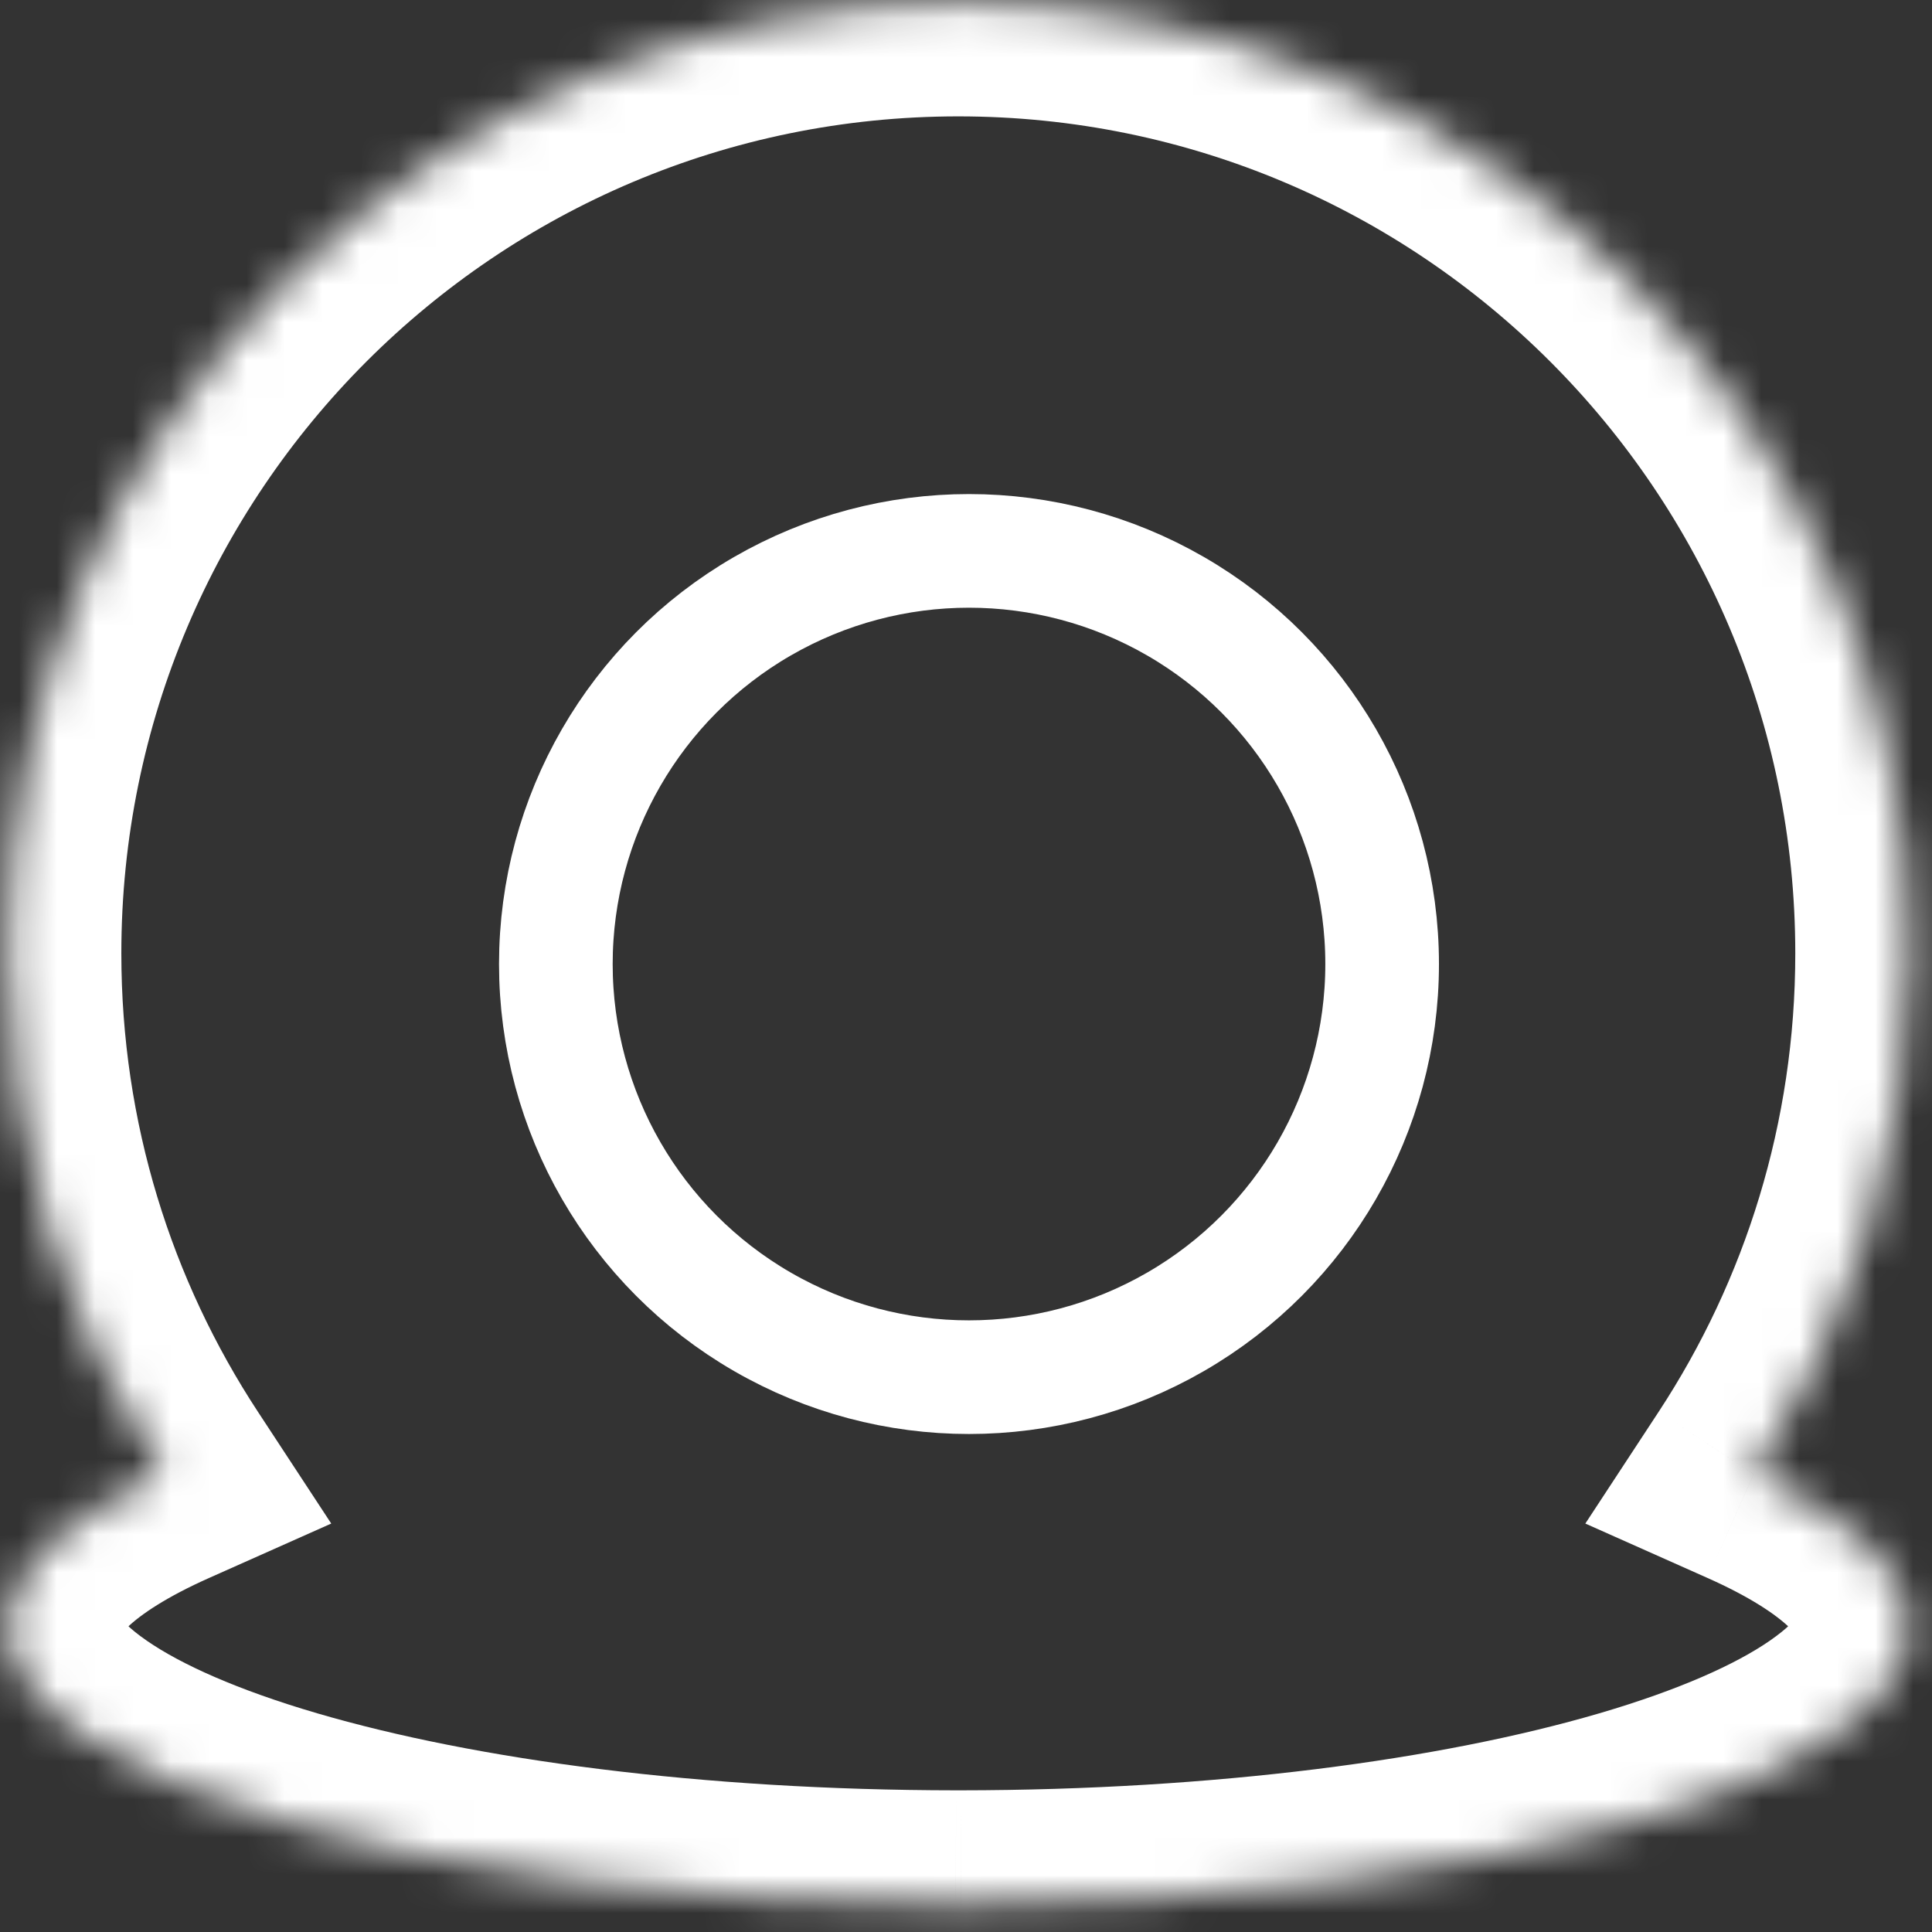 <svg width="51" height="51" viewBox="0 0 51 51" fill="none" xmlns="http://www.w3.org/2000/svg">
<rect x="0" y="0" width="51" height="51" fill="#333333" stroke="none"/>
<mask id="path-1-inside-1" fill="white">
<path fill-rule="evenodd" clip-rule="evenodd" d="M46.293 38.913C48.884 34.965 50.391 30.241 50.391 25.166C50.391 11.307 39.156 0.072 25.297 0.072C11.438 0.072 0.203 11.307 0.203 25.166C0.203 30.241 1.71 34.965 4.3 38.913C1.709 40.066 0.203 41.446 0.203 42.929C0.203 46.971 11.402 50.249 25.23 50.26C25.252 50.26 25.274 50.26 25.297 50.26C25.319 50.26 25.341 50.26 25.363 50.26C39.191 50.249 50.391 46.971 50.391 42.929C50.391 41.446 48.884 40.066 46.293 38.913Z"/>
</mask>
<path d="M46.293 38.913L43.785 37.267L41.849 40.218L45.073 41.654L46.293 38.913ZM4.3 38.913L5.52 41.654L8.744 40.218L6.808 37.267L4.3 38.913ZM25.23 50.26L25.238 47.26L25.233 47.26L25.23 50.26ZM25.363 50.26L25.361 47.26L25.355 47.26L25.363 50.26ZM47.391 25.166C47.391 29.639 46.065 33.793 43.785 37.267L48.802 40.559C51.703 36.136 53.391 30.844 53.391 25.166H47.391ZM25.297 3.072C37.499 3.072 47.391 12.964 47.391 25.166H53.391C53.391 9.65 40.812 -2.928 25.297 -2.928V3.072ZM3.203 25.166C3.203 12.964 13.095 3.072 25.297 3.072V-2.928C9.781 -2.928 -2.797 9.65 -2.797 25.166H3.203ZM6.808 37.267C4.529 33.793 3.203 29.639 3.203 25.166H-2.797C-2.797 30.844 -1.11 36.136 1.792 40.559L6.808 37.267ZM3.203 42.929C3.203 43.282 3.011 43.296 3.361 42.959C3.716 42.617 4.397 42.154 5.52 41.654L3.08 36.172C1.613 36.826 0.245 37.63 -0.801 38.636C-1.852 39.648 -2.797 41.093 -2.797 42.929H3.203ZM25.233 47.26C18.52 47.255 12.56 46.453 8.374 45.227C6.261 44.608 4.771 43.93 3.876 43.311C2.89 42.629 3.203 42.45 3.203 42.929H-2.797C-2.797 45.429 -1.084 47.176 0.462 48.245C2.099 49.378 4.272 50.278 6.688 50.985C11.559 52.412 18.112 53.254 25.228 53.26L25.233 47.26ZM25.297 47.26C25.277 47.26 25.258 47.26 25.238 47.26L25.223 53.26C25.247 53.26 25.272 53.26 25.297 53.26V47.26ZM25.355 47.26C25.336 47.26 25.316 47.26 25.297 47.26V53.26C25.322 53.26 25.346 53.26 25.371 53.26L25.355 47.26ZM47.391 42.929C47.391 42.45 47.704 42.629 46.718 43.311C45.823 43.93 44.332 44.608 42.219 45.227C38.034 46.453 32.074 47.255 25.361 47.26L25.366 53.26C32.481 53.254 39.035 52.412 43.906 50.985C46.321 50.278 48.494 49.378 50.132 48.245C51.678 47.176 53.391 45.429 53.391 42.929H47.391ZM45.073 41.654C46.197 42.154 46.877 42.617 47.233 42.959C47.583 43.296 47.391 43.282 47.391 42.929H53.391C53.391 41.093 52.445 39.648 51.394 38.636C50.349 37.63 48.981 36.826 47.514 36.172L45.073 41.654Z" fill="white" mask="url(#path-1-inside-1)"/>
<circle cx="25.579" cy="25.448" r="10.906" stroke="white" stroke-width="3"/>
</svg>
